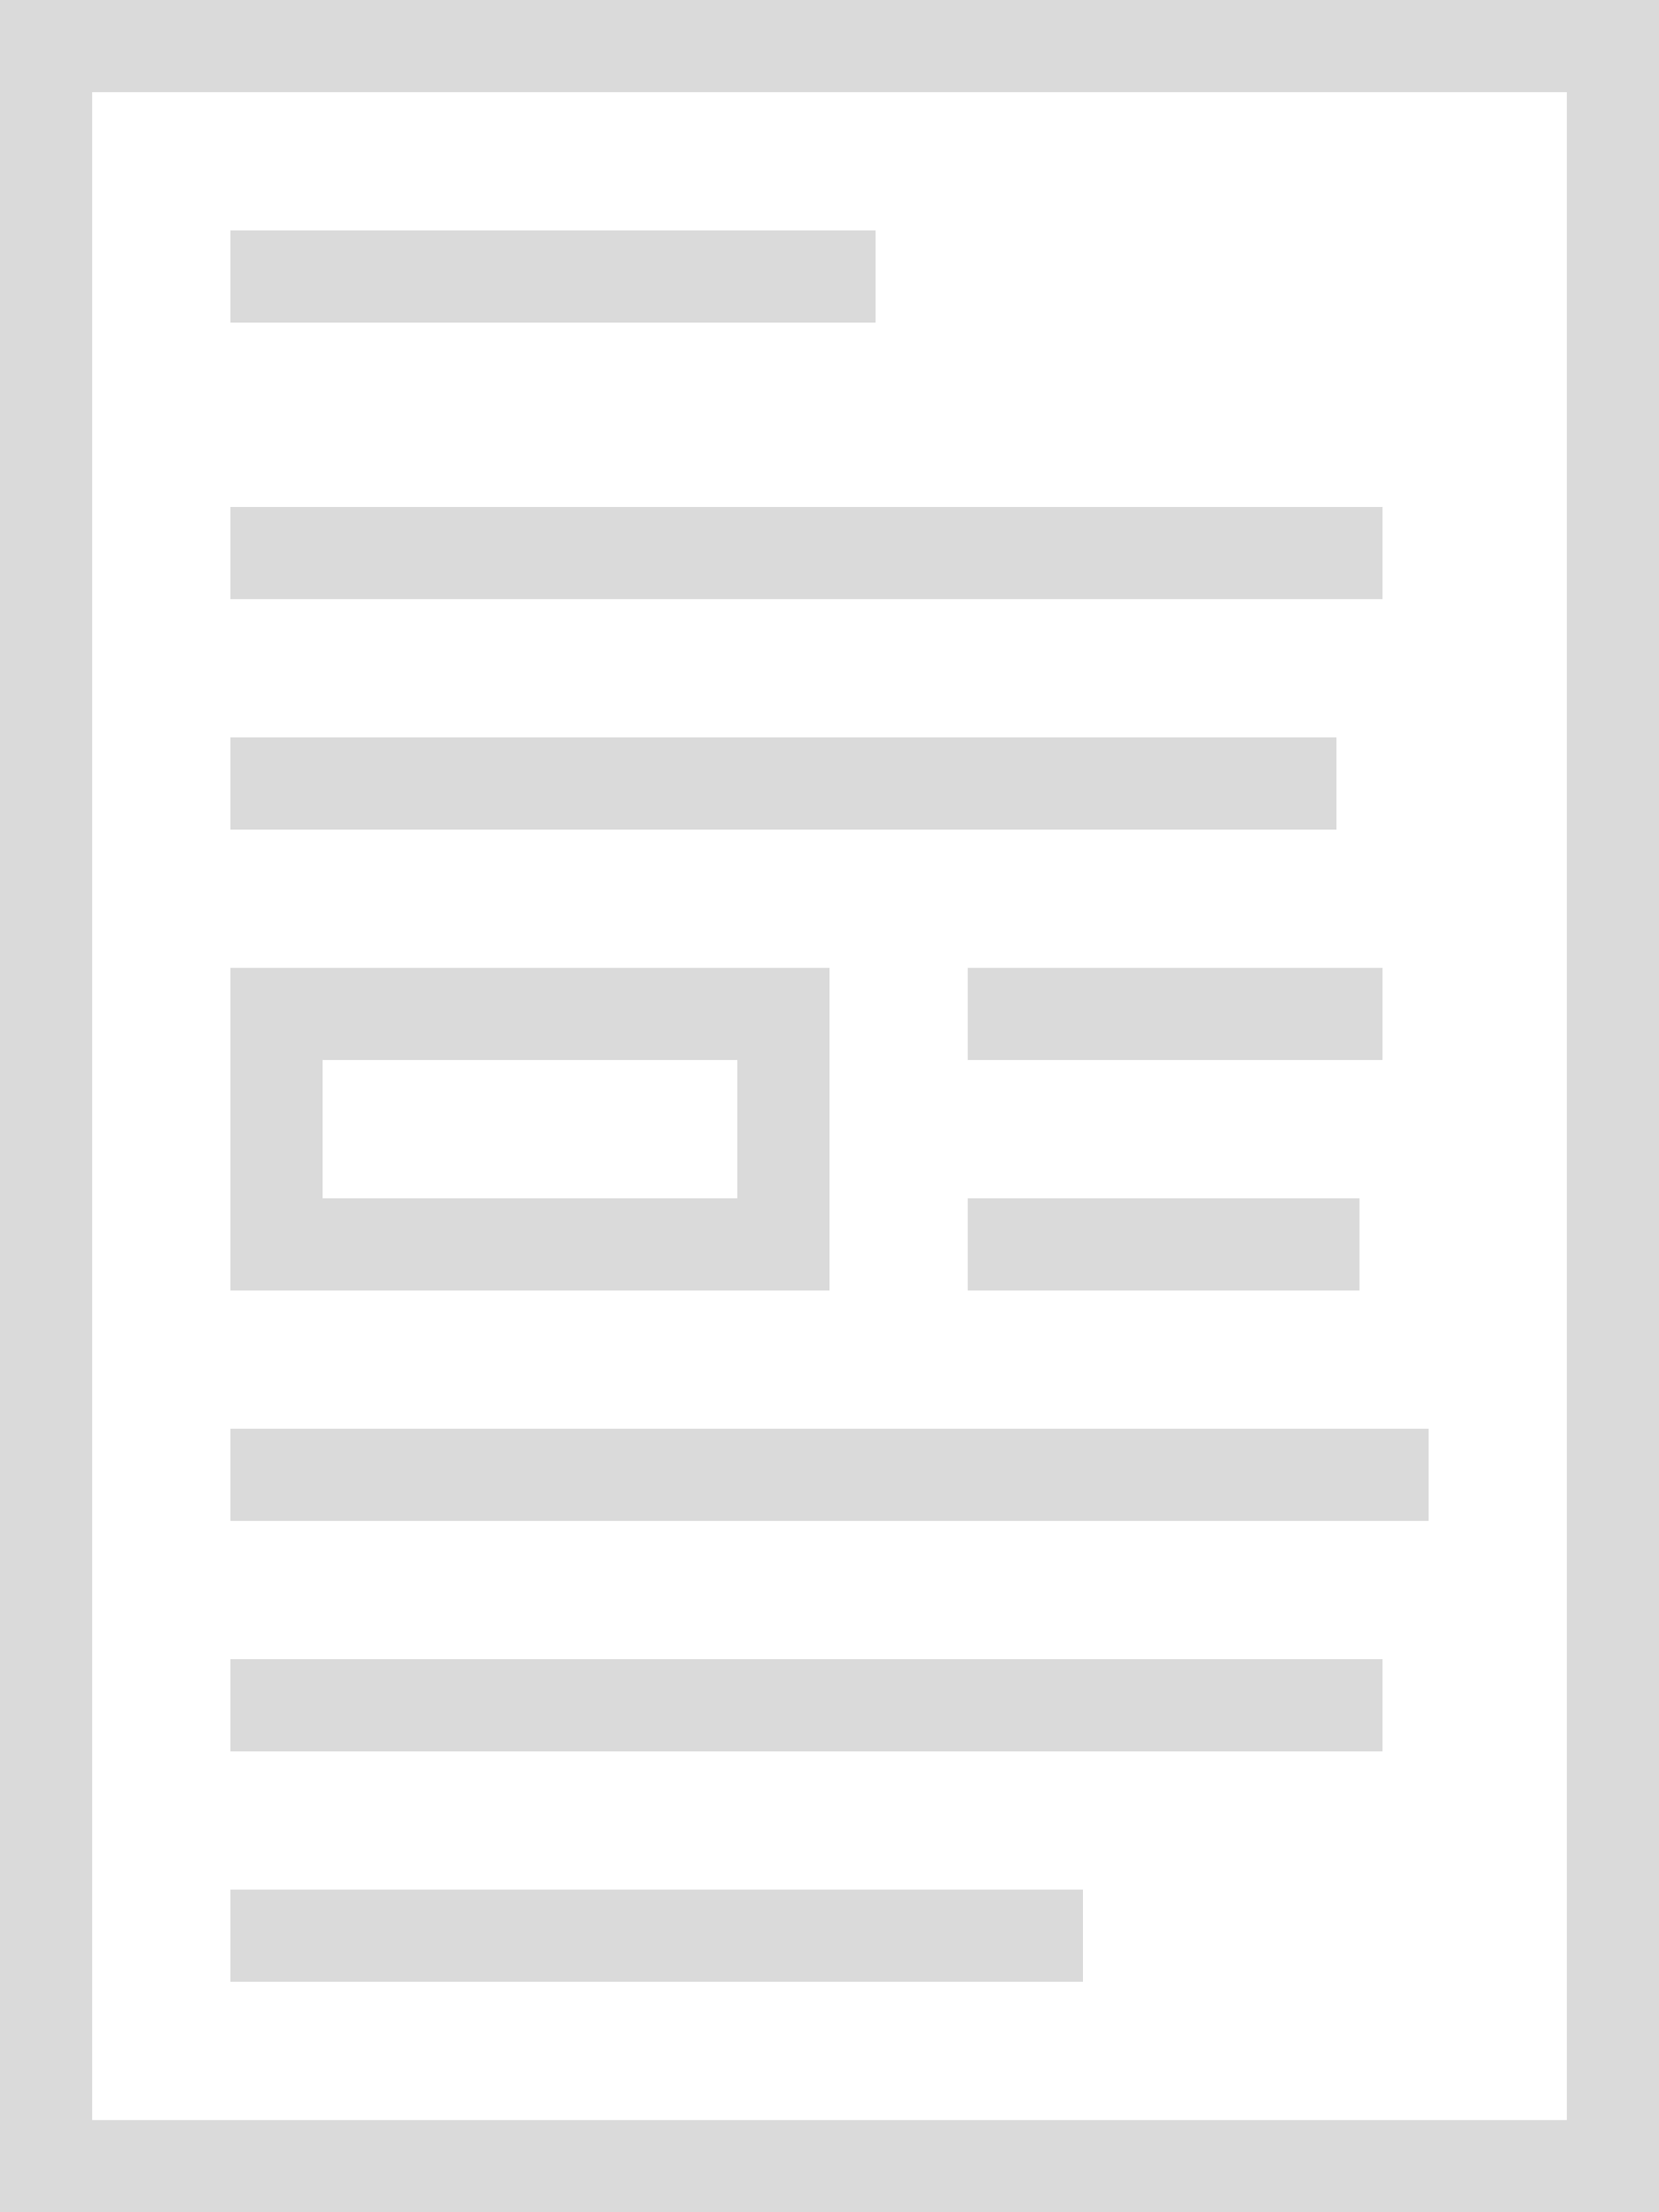 <?xml version="1.0" encoding="UTF-8"?>
<svg width="72px" height="96px" viewBox="0 0 72 96" version="1.1" xmlns="http://www.w3.org/2000/svg" xmlns:xlink="http://www.w3.org/1999/xlink">
    <!-- Generator: Sketch 41.2 (35397) - http://www.bohemiancoding.com/sketch -->
    <title>article</title>
    <desc>Created with Sketch.</desc>
    <defs></defs>
    <g id="Page-1" stroke="none" stroke-width="1" fill="none" fill-rule="evenodd" opacity="0.146">
        <g id="article" fill="#000000">
            <path d="M0,0 L0,96 L72,96 L72,0 L0,0 Z M68,92 L4,92 L4,4 L68,4 L68,92 Z" id="Shape"></path>
            <rect id="Rectangle-path" x="10" y="10" width="28" height="4"></rect>
            <rect id="Rectangle-path" x="10" y="22" width="50" height="4"></rect>
            <rect id="Rectangle-path" x="10" y="32" width="48" height="4"></rect>
            <rect id="Rectangle-path" x="10" y="62" width="52" height="4"></rect>
            <rect id="Rectangle-path" x="10" y="82" width="37" height="4"></rect>
            <rect id="Rectangle-path" x="10" y="72" width="50" height="4"></rect>
            <rect id="Rectangle-path" x="42" y="42" width="18" height="4"></rect>
            <rect id="Rectangle-path" x="42" y="52" width="17" height="4"></rect>
            <path d="M36,42 L10,42 L10,56 L36,56 L36,42 Z M32,52 L14,52 L14,46 L32,46 L32,52 Z" id="Shape"></path>
        </g>
    </g>
</svg>